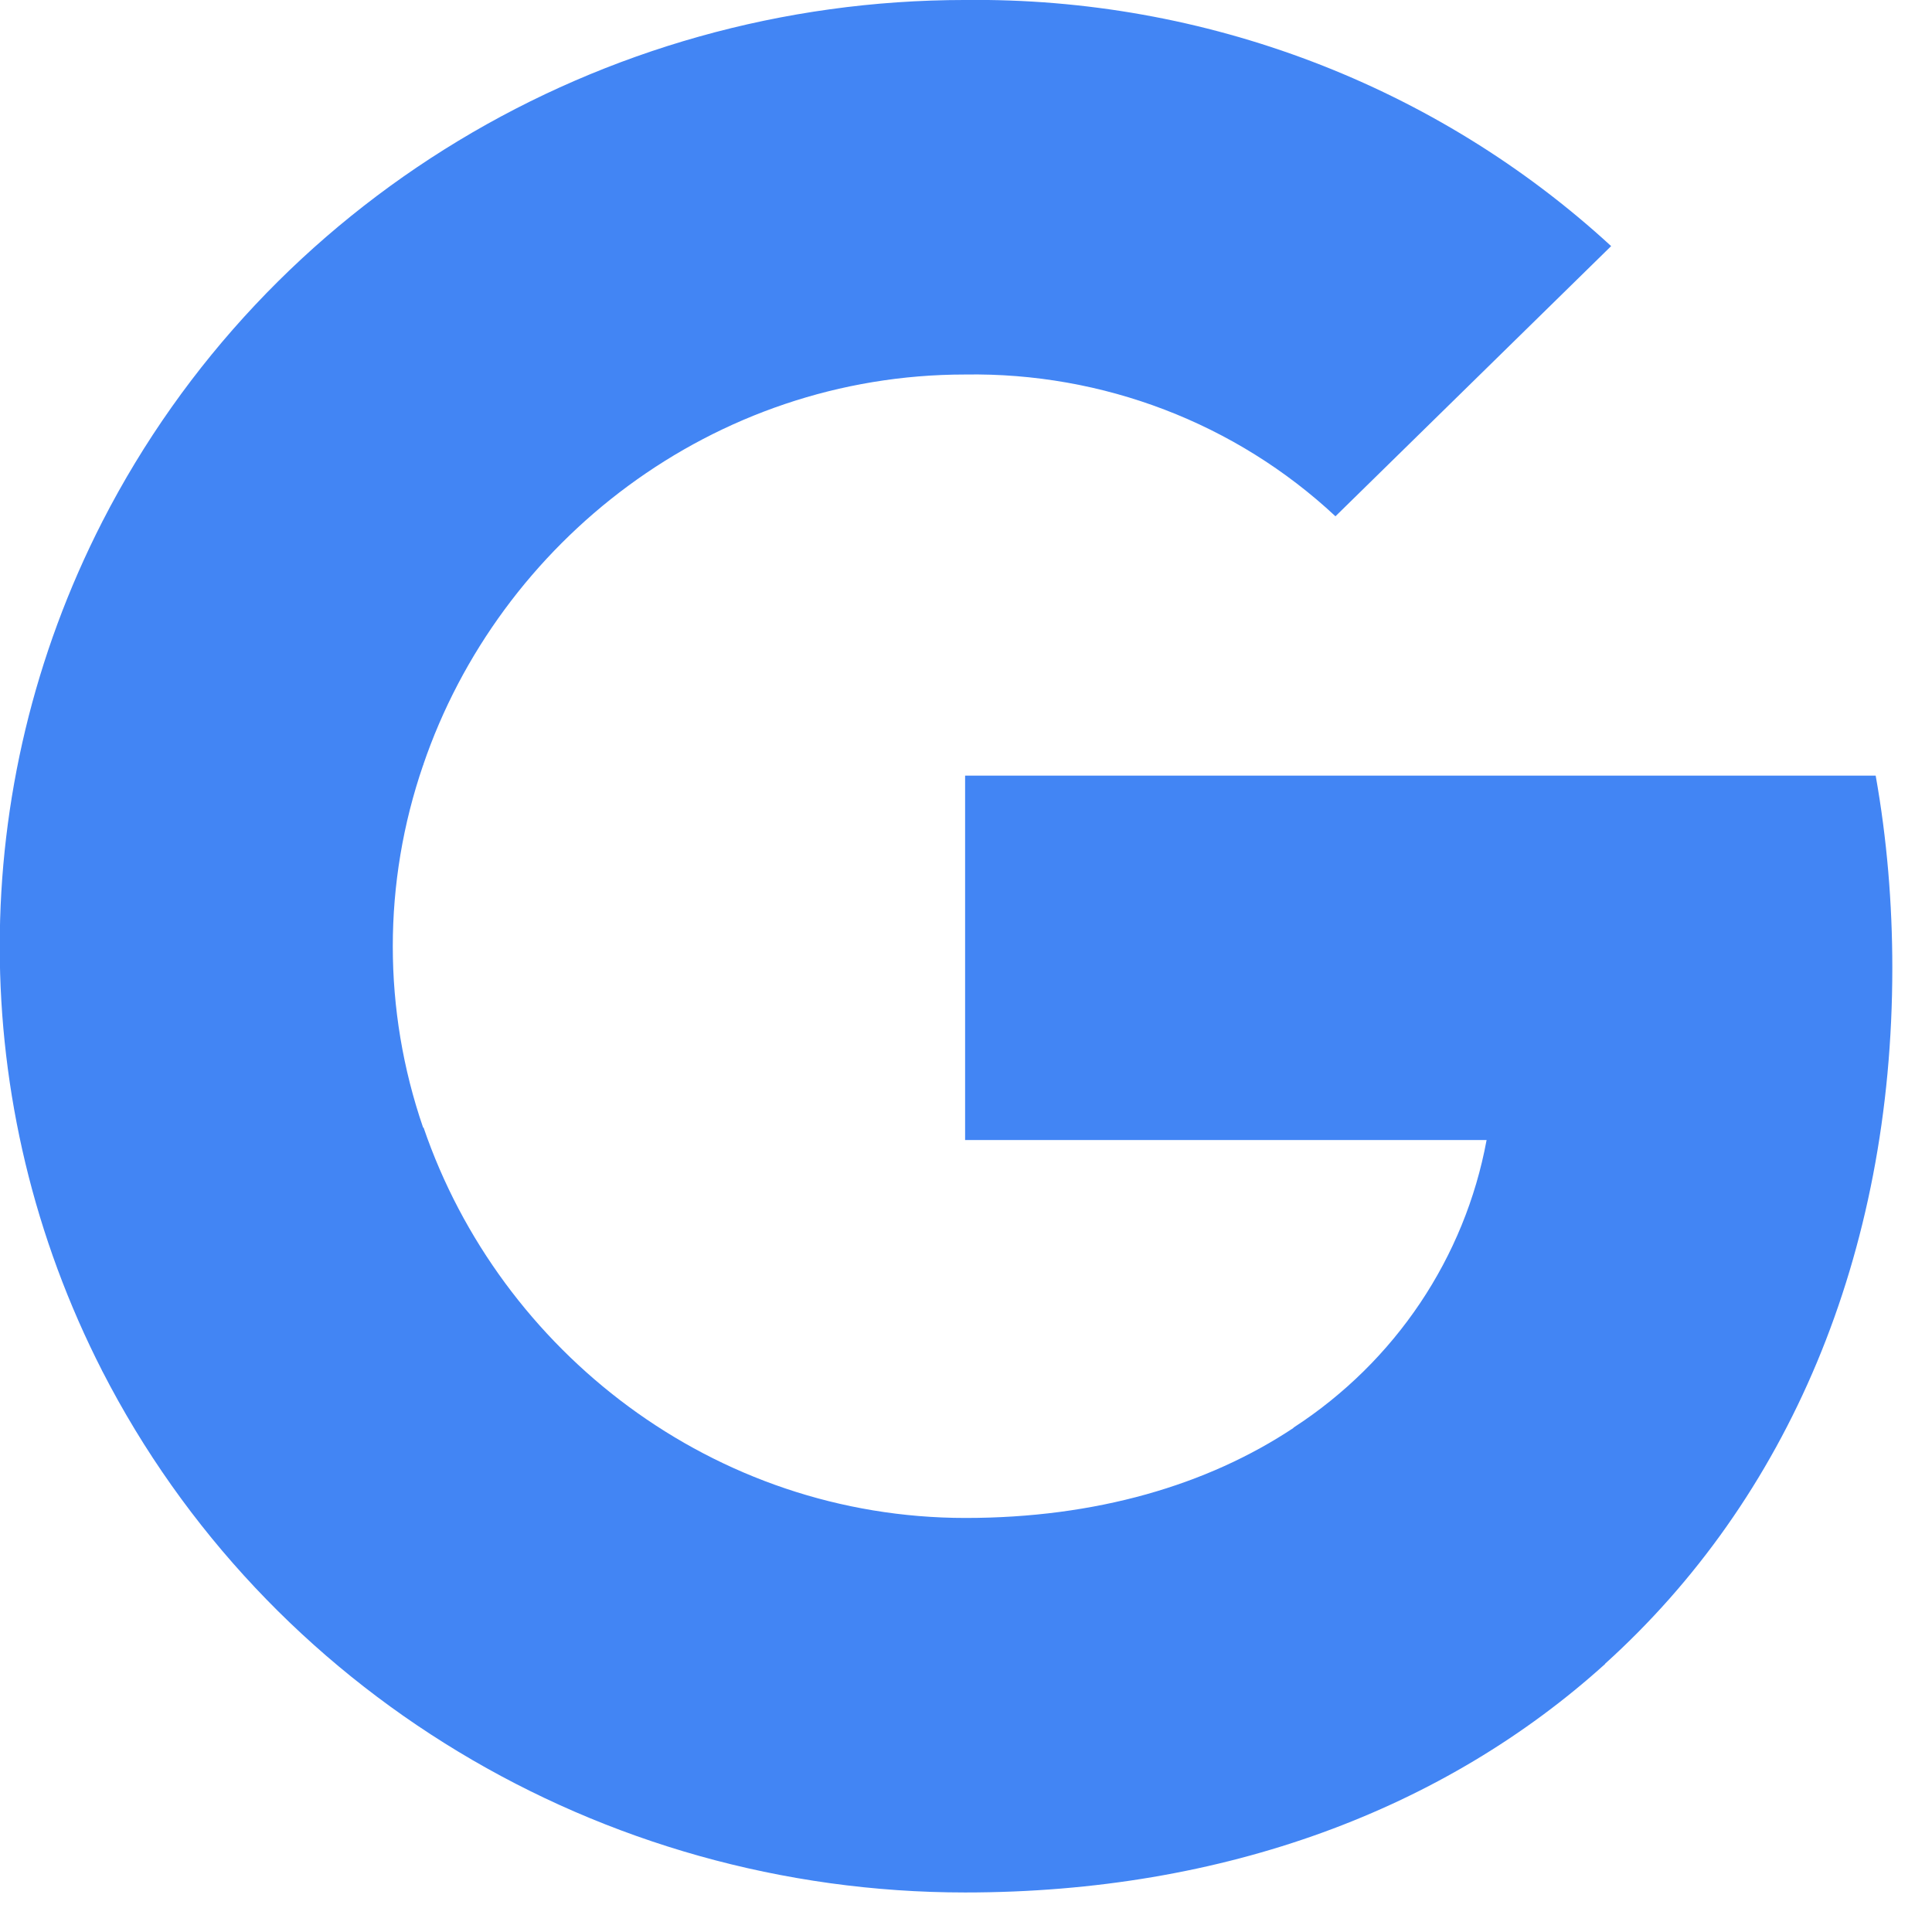 <svg width="13" height="13" viewBox="0 0 13 13" fill="none" xmlns="http://www.w3.org/2000/svg">
<g clip-path="url(#clip0_6_17483)">
<path d="M12.733 6.513C12.733 6.08 12.697 5.645 12.621 5.219H6.494V7.671H10.003C9.857 8.462 9.389 9.161 8.704 9.606V11.197H10.798C12.027 10.088 12.733 8.45 12.733 6.513Z" fill="#4285F4"/>
<path d="M6.494 12.734C8.246 12.734 9.723 12.17 10.8 11.197L8.707 9.606C8.124 9.994 7.372 10.214 6.497 10.214C4.802 10.214 3.365 9.094 2.85 7.587H0.689V9.227C1.792 11.377 4.038 12.734 6.494 12.734Z" fill="#4285F4"/>
<path d="M2.847 7.587C2.575 6.796 2.575 5.94 2.847 5.149V3.509H0.689C-0.232 5.308 -0.232 7.428 0.689 9.227L2.847 7.587Z" fill="#4285F4"/>
<path d="M6.494 2.52C7.42 2.505 8.315 2.847 8.986 3.474L10.841 1.656C9.666 0.575 8.108 -0.019 6.494 -5.92308e-05C4.038 -5.92308e-05 1.792 1.357 0.689 3.509L2.847 5.149C3.36 3.64 4.8 2.52 6.494 2.52Z" fill="#4285F4"/>
</g>
<defs>
<clipPath id="clip0_6_17483">
<rect width="12.734" height="12.734" fill="white"/>
</clipPath>
</defs>
</svg>
